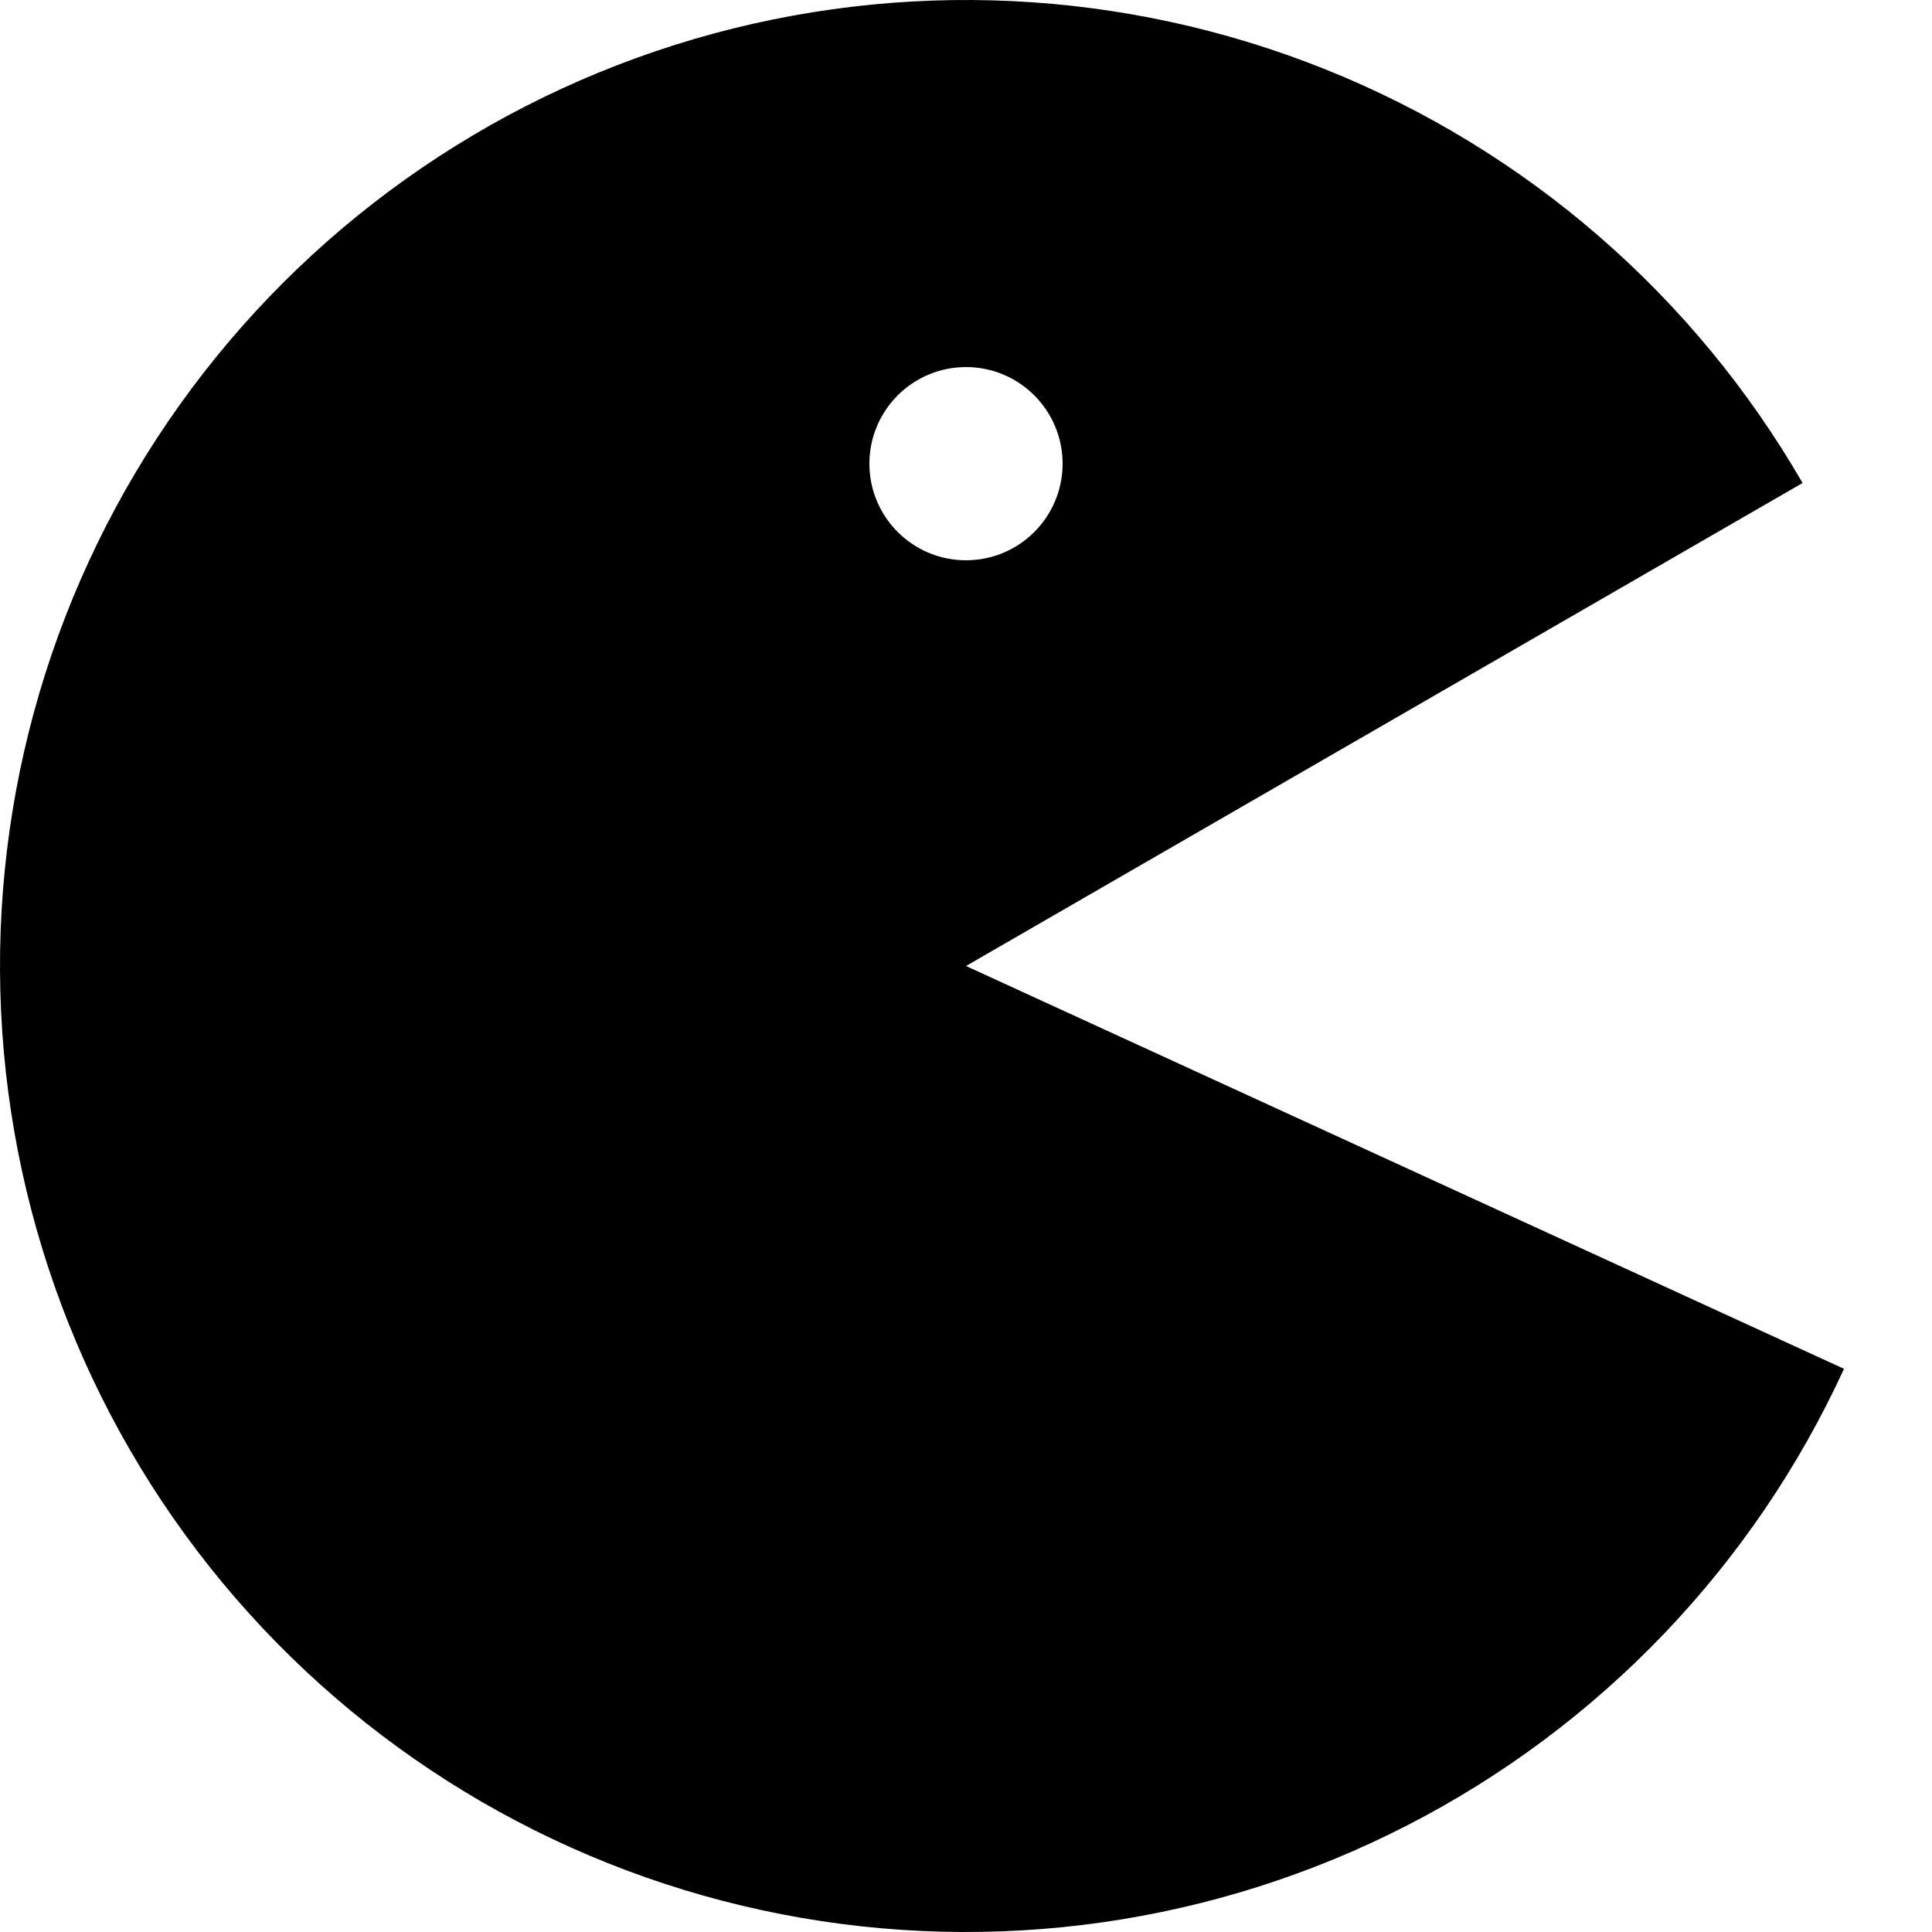 <svg width="100" height="100" viewBox="0 0 100 100" fill="none" xmlns="http://www.w3.org/2000/svg">
<path fill-rule="evenodd" clip-rule="evenodd" d="M68.593 3.586C78.996 7.753 87.698 15.295 93.301 25L50 50L95.445 70.85C90.772 81.036 82.812 89.357 72.844 94.477C62.875 99.597 51.475 101.219 40.473 99.084C29.472 96.949 19.507 91.179 12.177 82.702C4.847 74.224 0.578 63.53 0.055 52.336C-0.469 41.141 2.784 30.095 9.29 20.971C15.797 11.846 25.18 5.172 35.934 2.019C46.688 -1.133 58.19 -0.582 68.593 3.586ZM55 24C55 26.761 52.761 29 50 29C47.239 29 45 26.761 45 24C45 21.239 47.239 19 50 19C52.761 19 55 21.239 55 24Z" fill="black" style="mix-blend-mode:multiply"/>
</svg>
